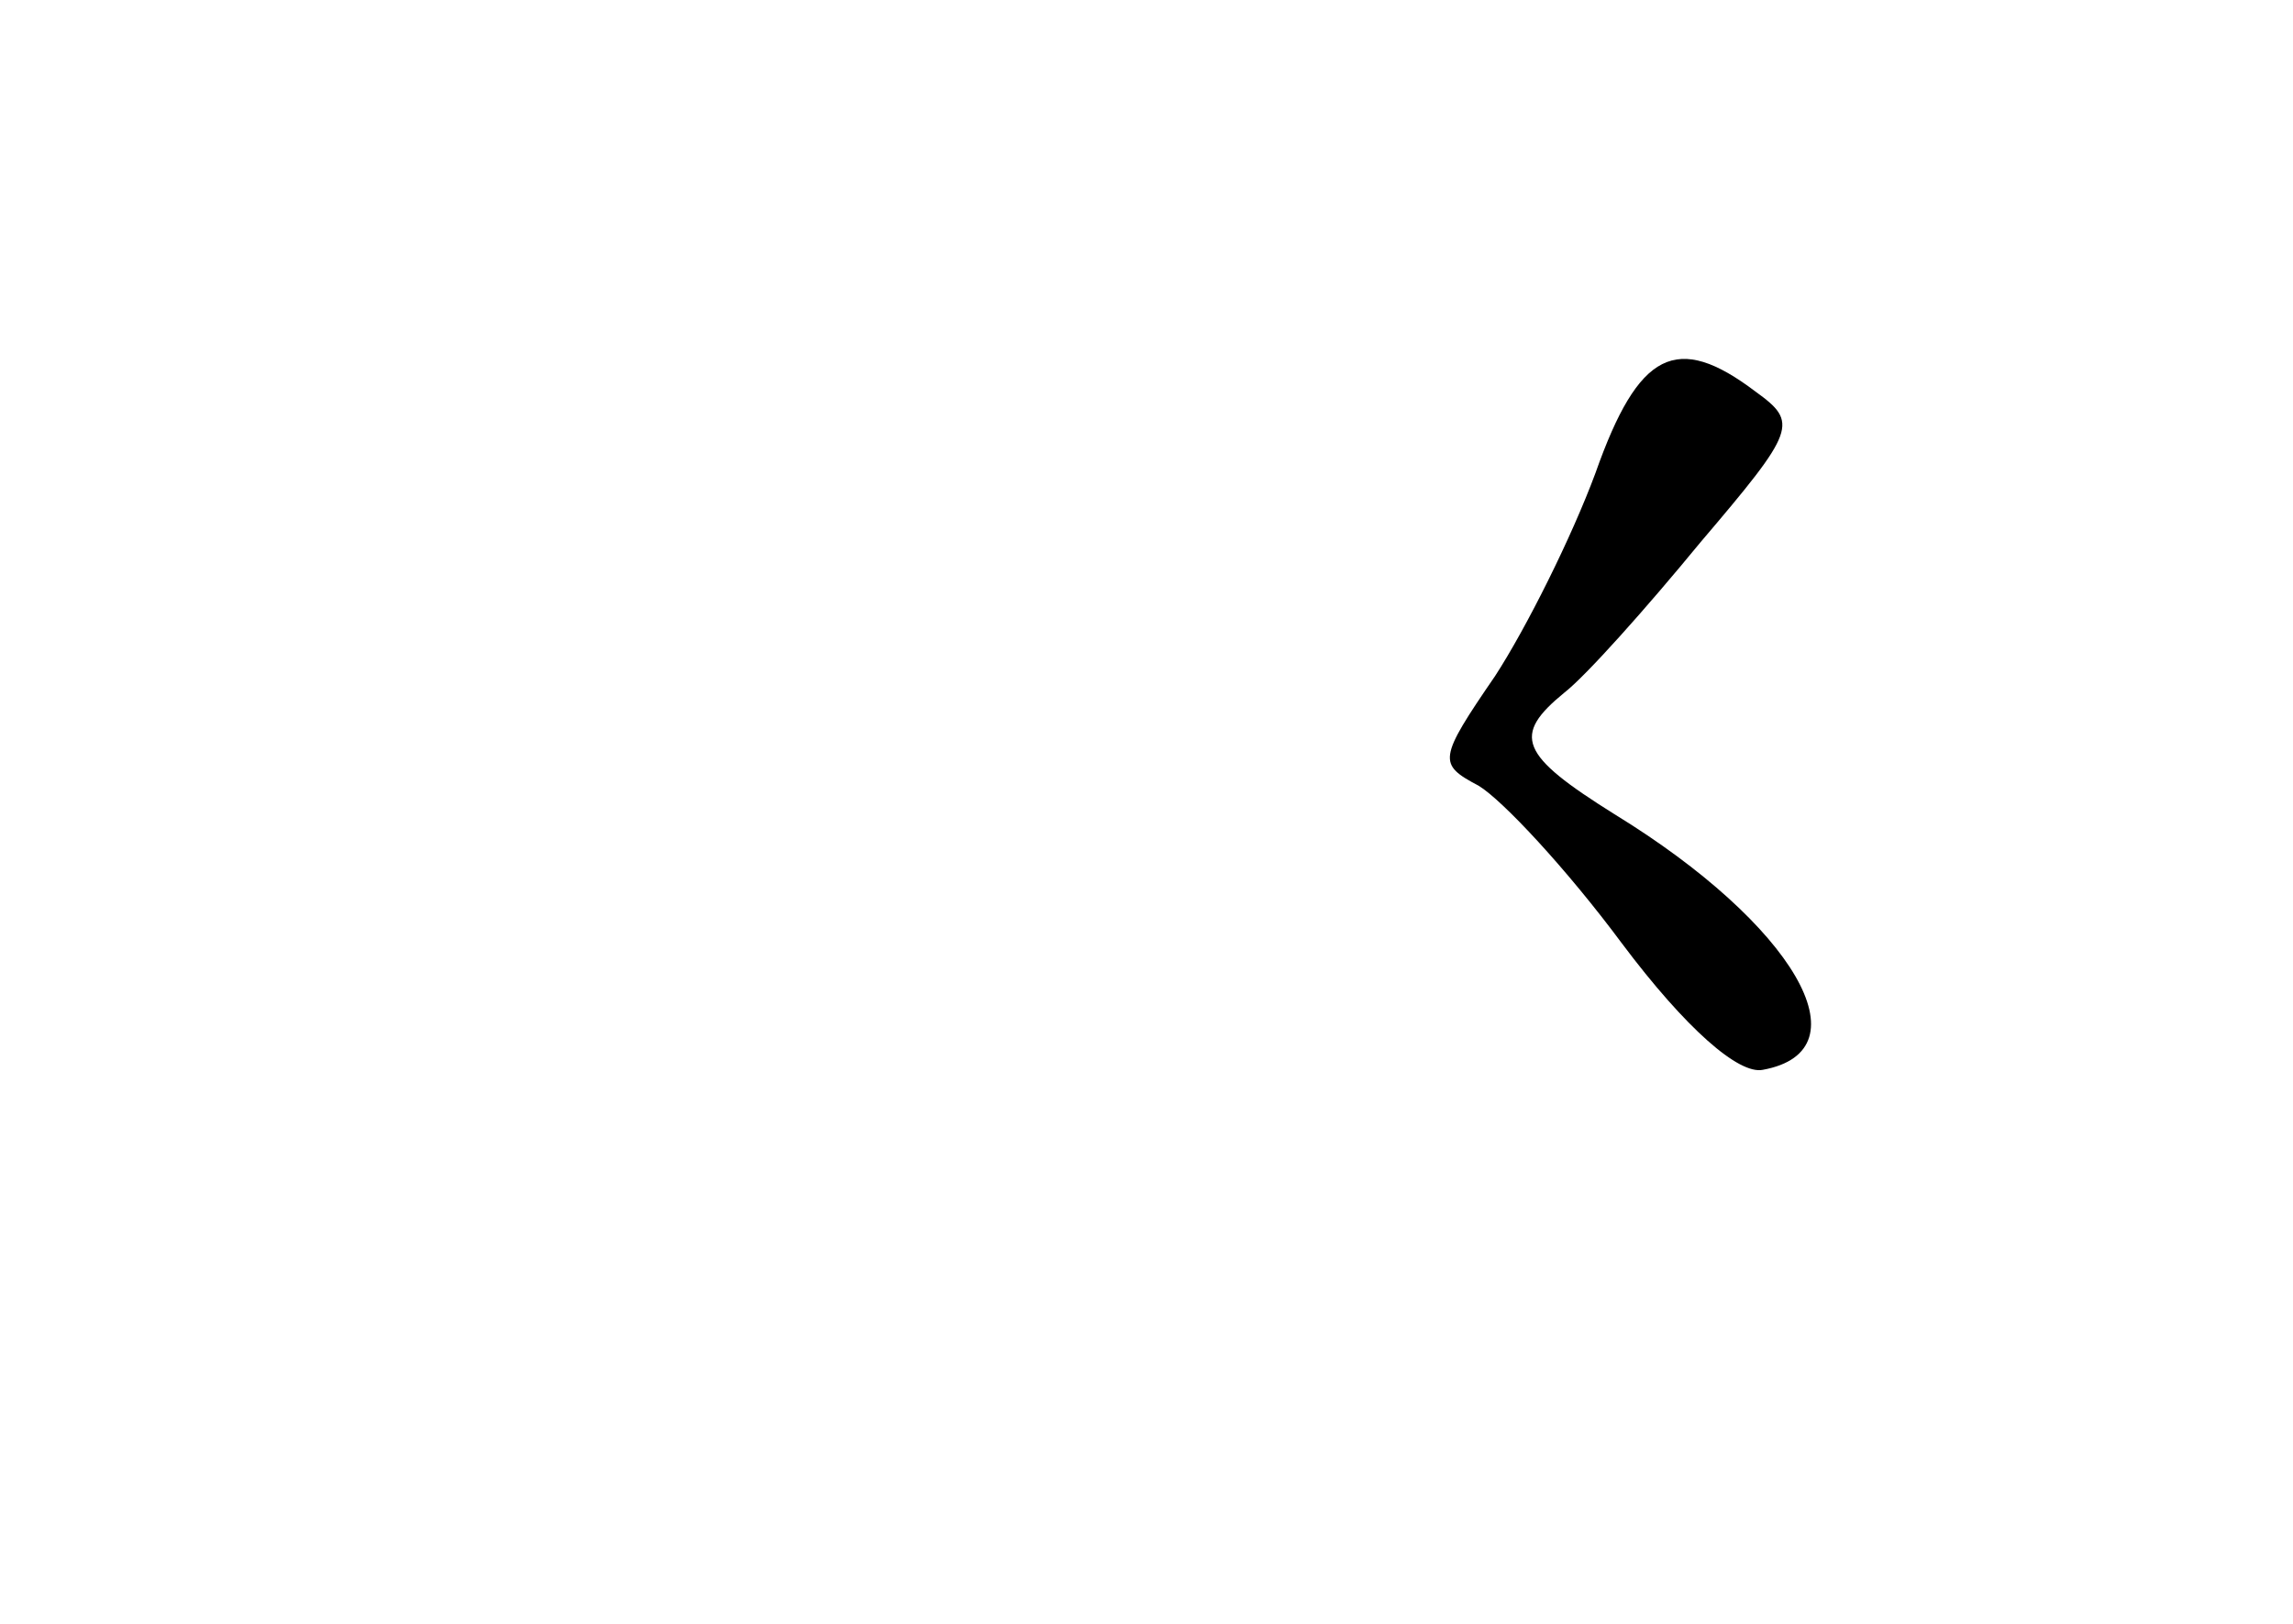 <?xml version="1.0" standalone="no"?>
<!DOCTYPE svg PUBLIC "-//W3C//DTD SVG 20010904//EN"
 "http://www.w3.org/TR/2001/REC-SVG-20010904/DTD/svg10.dtd">
<svg version="1.0" xmlns="http://www.w3.org/2000/svg"
 width="96pt" height="68pt" viewBox="0 0 96 68"
 preserveAspectRatio="xMidYMid meet">
<g transform="translate(0,68) scale(0.1,-0.1)"
fill="#000000" stroke="none">
<path d="M668 482 c-10 -27 -29 -65 -42 -85 -24 -35 -24 -37 -7 -46 10 -6 37
-35 60 -66 27 -36 49 -55 59 -53 44 8 13 61 -62 107 -40 25 -43 33 -21 51 9 7
34 35 57 63 40 47 41 50 23 63 -33 25 -49 17 -67 -34z"/>
</g>
</svg>
